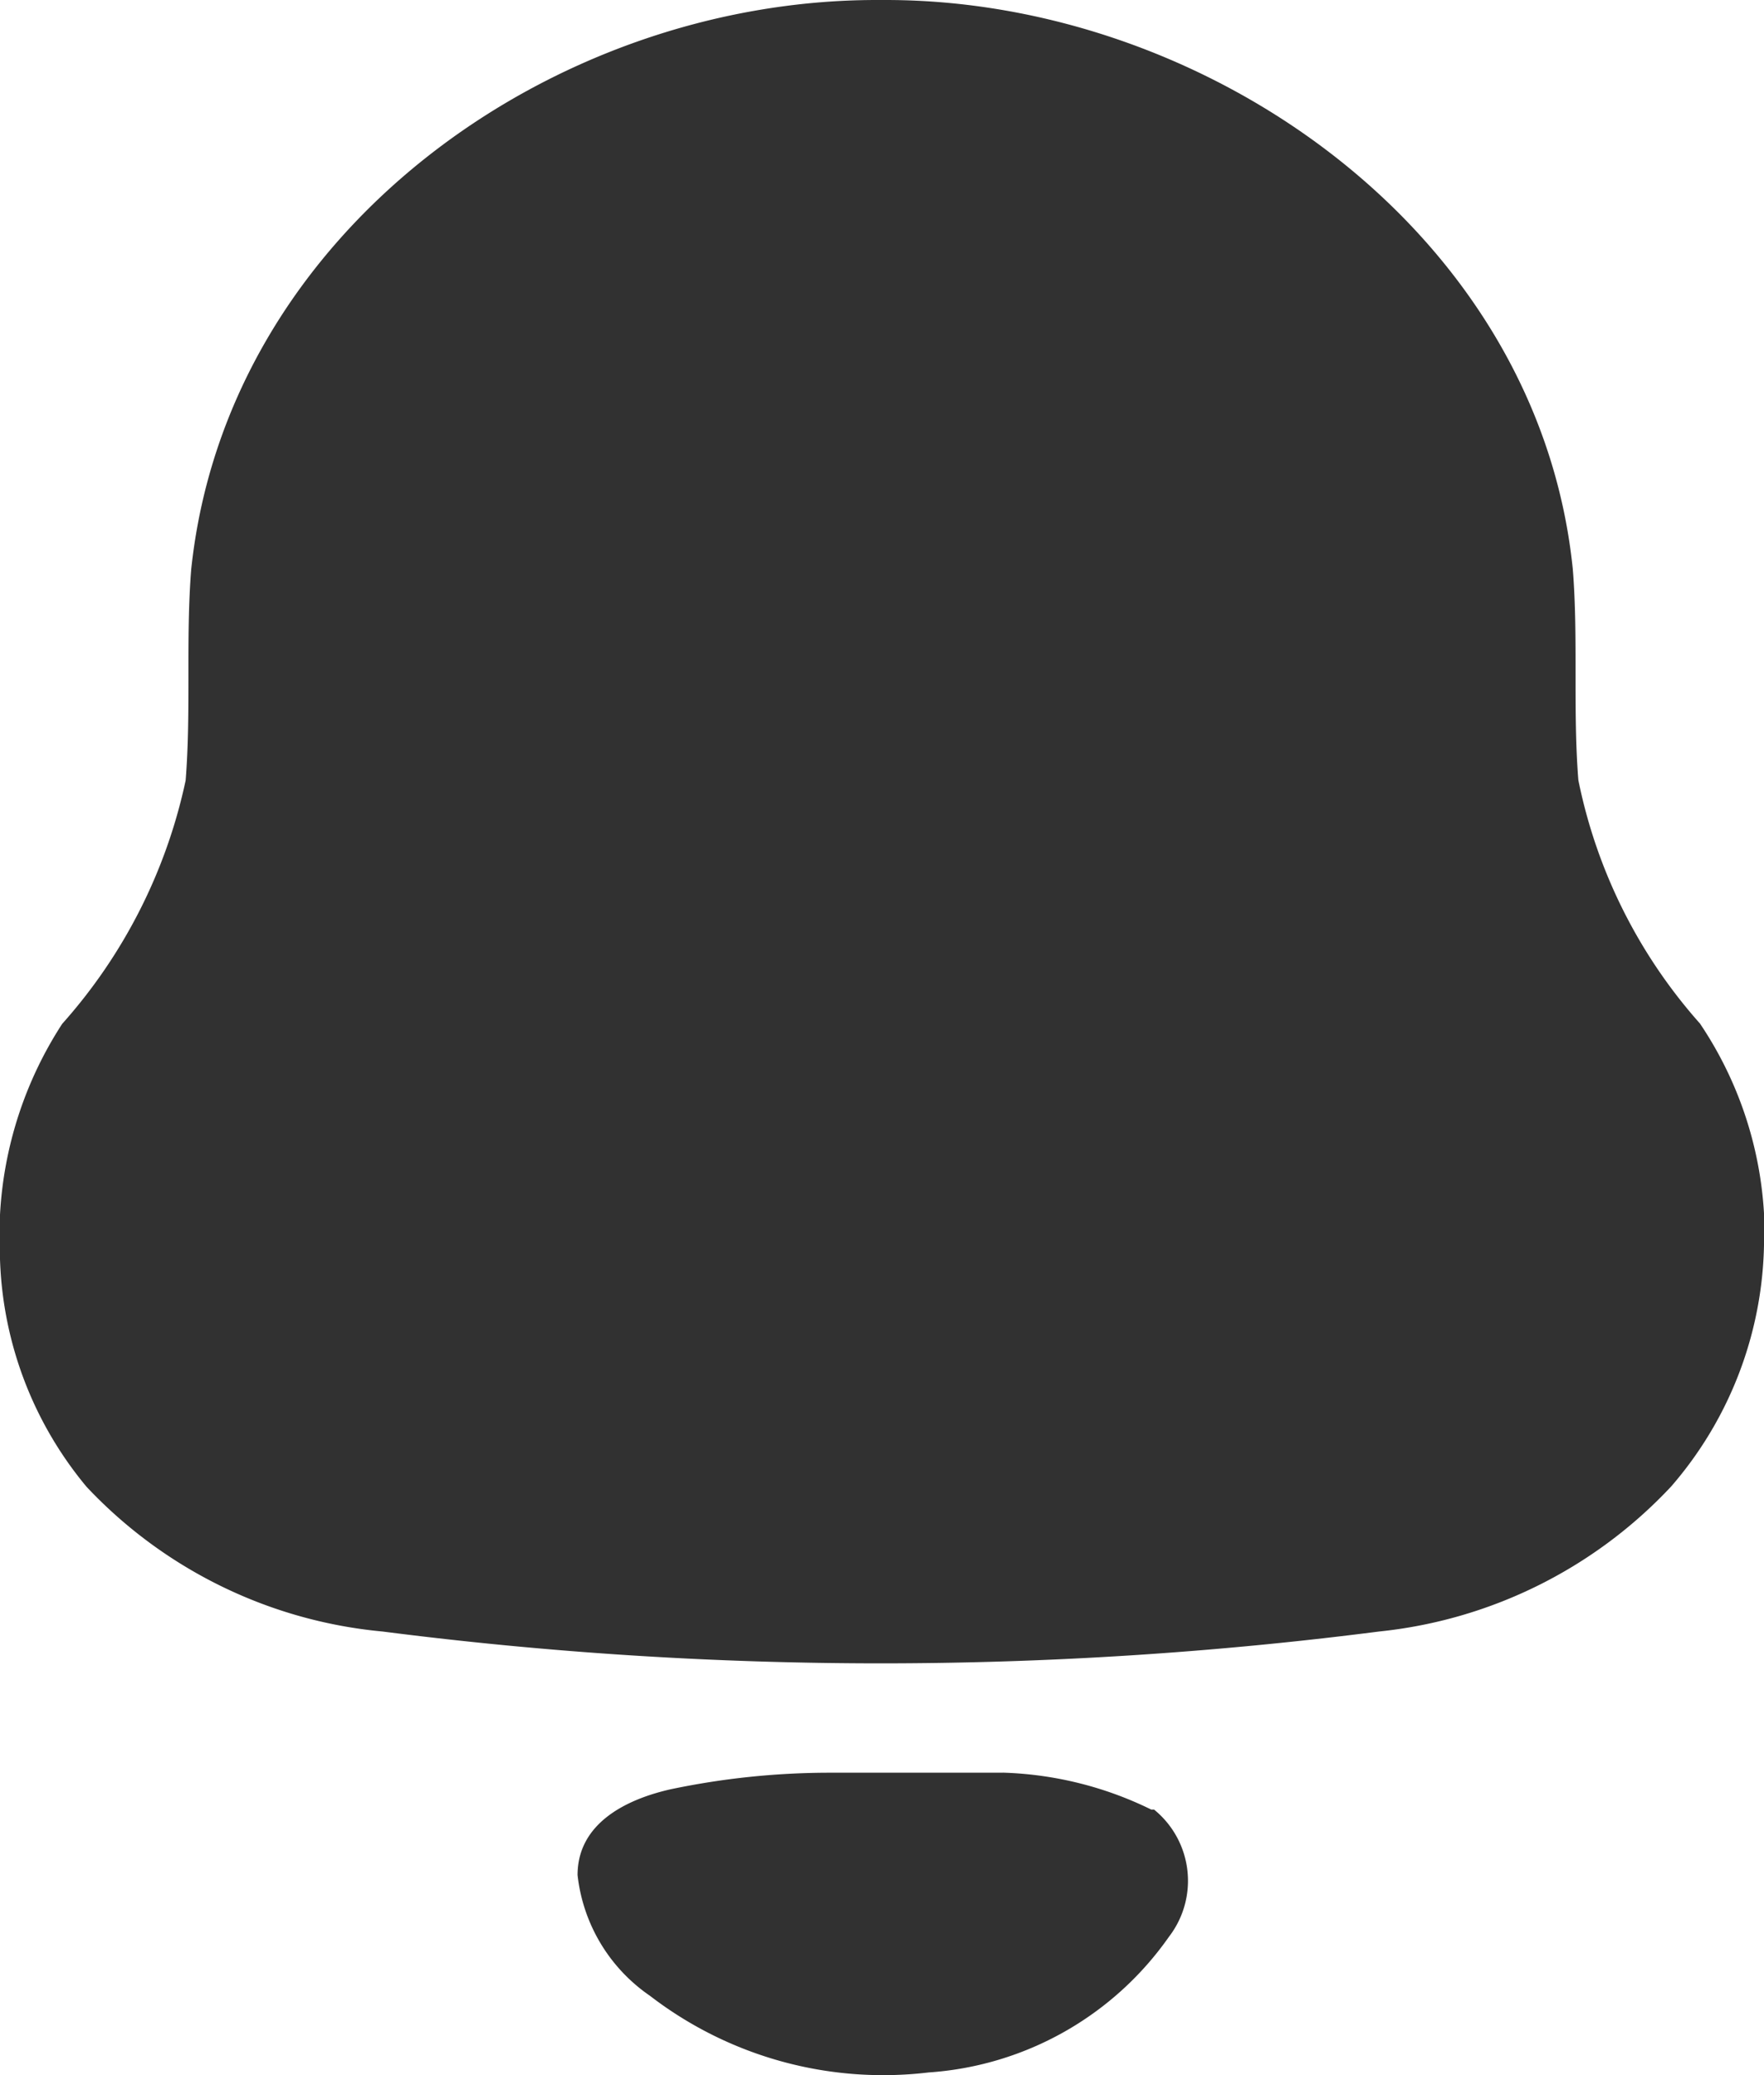 <svg xmlns="http://www.w3.org/2000/svg" width="25.075" height="29.5" viewBox="0 0 25.075 29.5">
  <path id="Path_4" data-name="Path 4" d="M14.254,25.2a5.121,5.121,0,0,1,2.111.525h.04a1.305,1.305,0,0,1,.211,1.809A4.546,4.546,0,0,1,13.2,29.462,5.435,5.435,0,0,1,9.24,28.373,2.4,2.4,0,0,1,8.21,26.656c0-.734.686-1.075,1.32-1.219a11,11,0,0,1,2.256-.236h2.468ZM12.592,0c4.566,0,9.277,3.3,9.765,8.09.079.983,0,2.006.079,3a7.416,7.416,0,0,0,1.729,3.461,5.394,5.394,0,0,1,.911,2.714h0v.3a5.394,5.394,0,0,1-1.32,3.566A6.614,6.614,0,0,1,19.6,23.194a55.627,55.627,0,0,1-14.159,0A6.614,6.614,0,0,1,1.23,21.136,5.315,5.315,0,0,1,0,17.569v-.3a5.522,5.522,0,0,1,.884-2.714,7.561,7.561,0,0,0,1.755-3.461c.079-1,0-2.006.079-3C3.222,3.3,7.841,0,12.46,0h.132Z" fill="#313131"/>
</svg>
